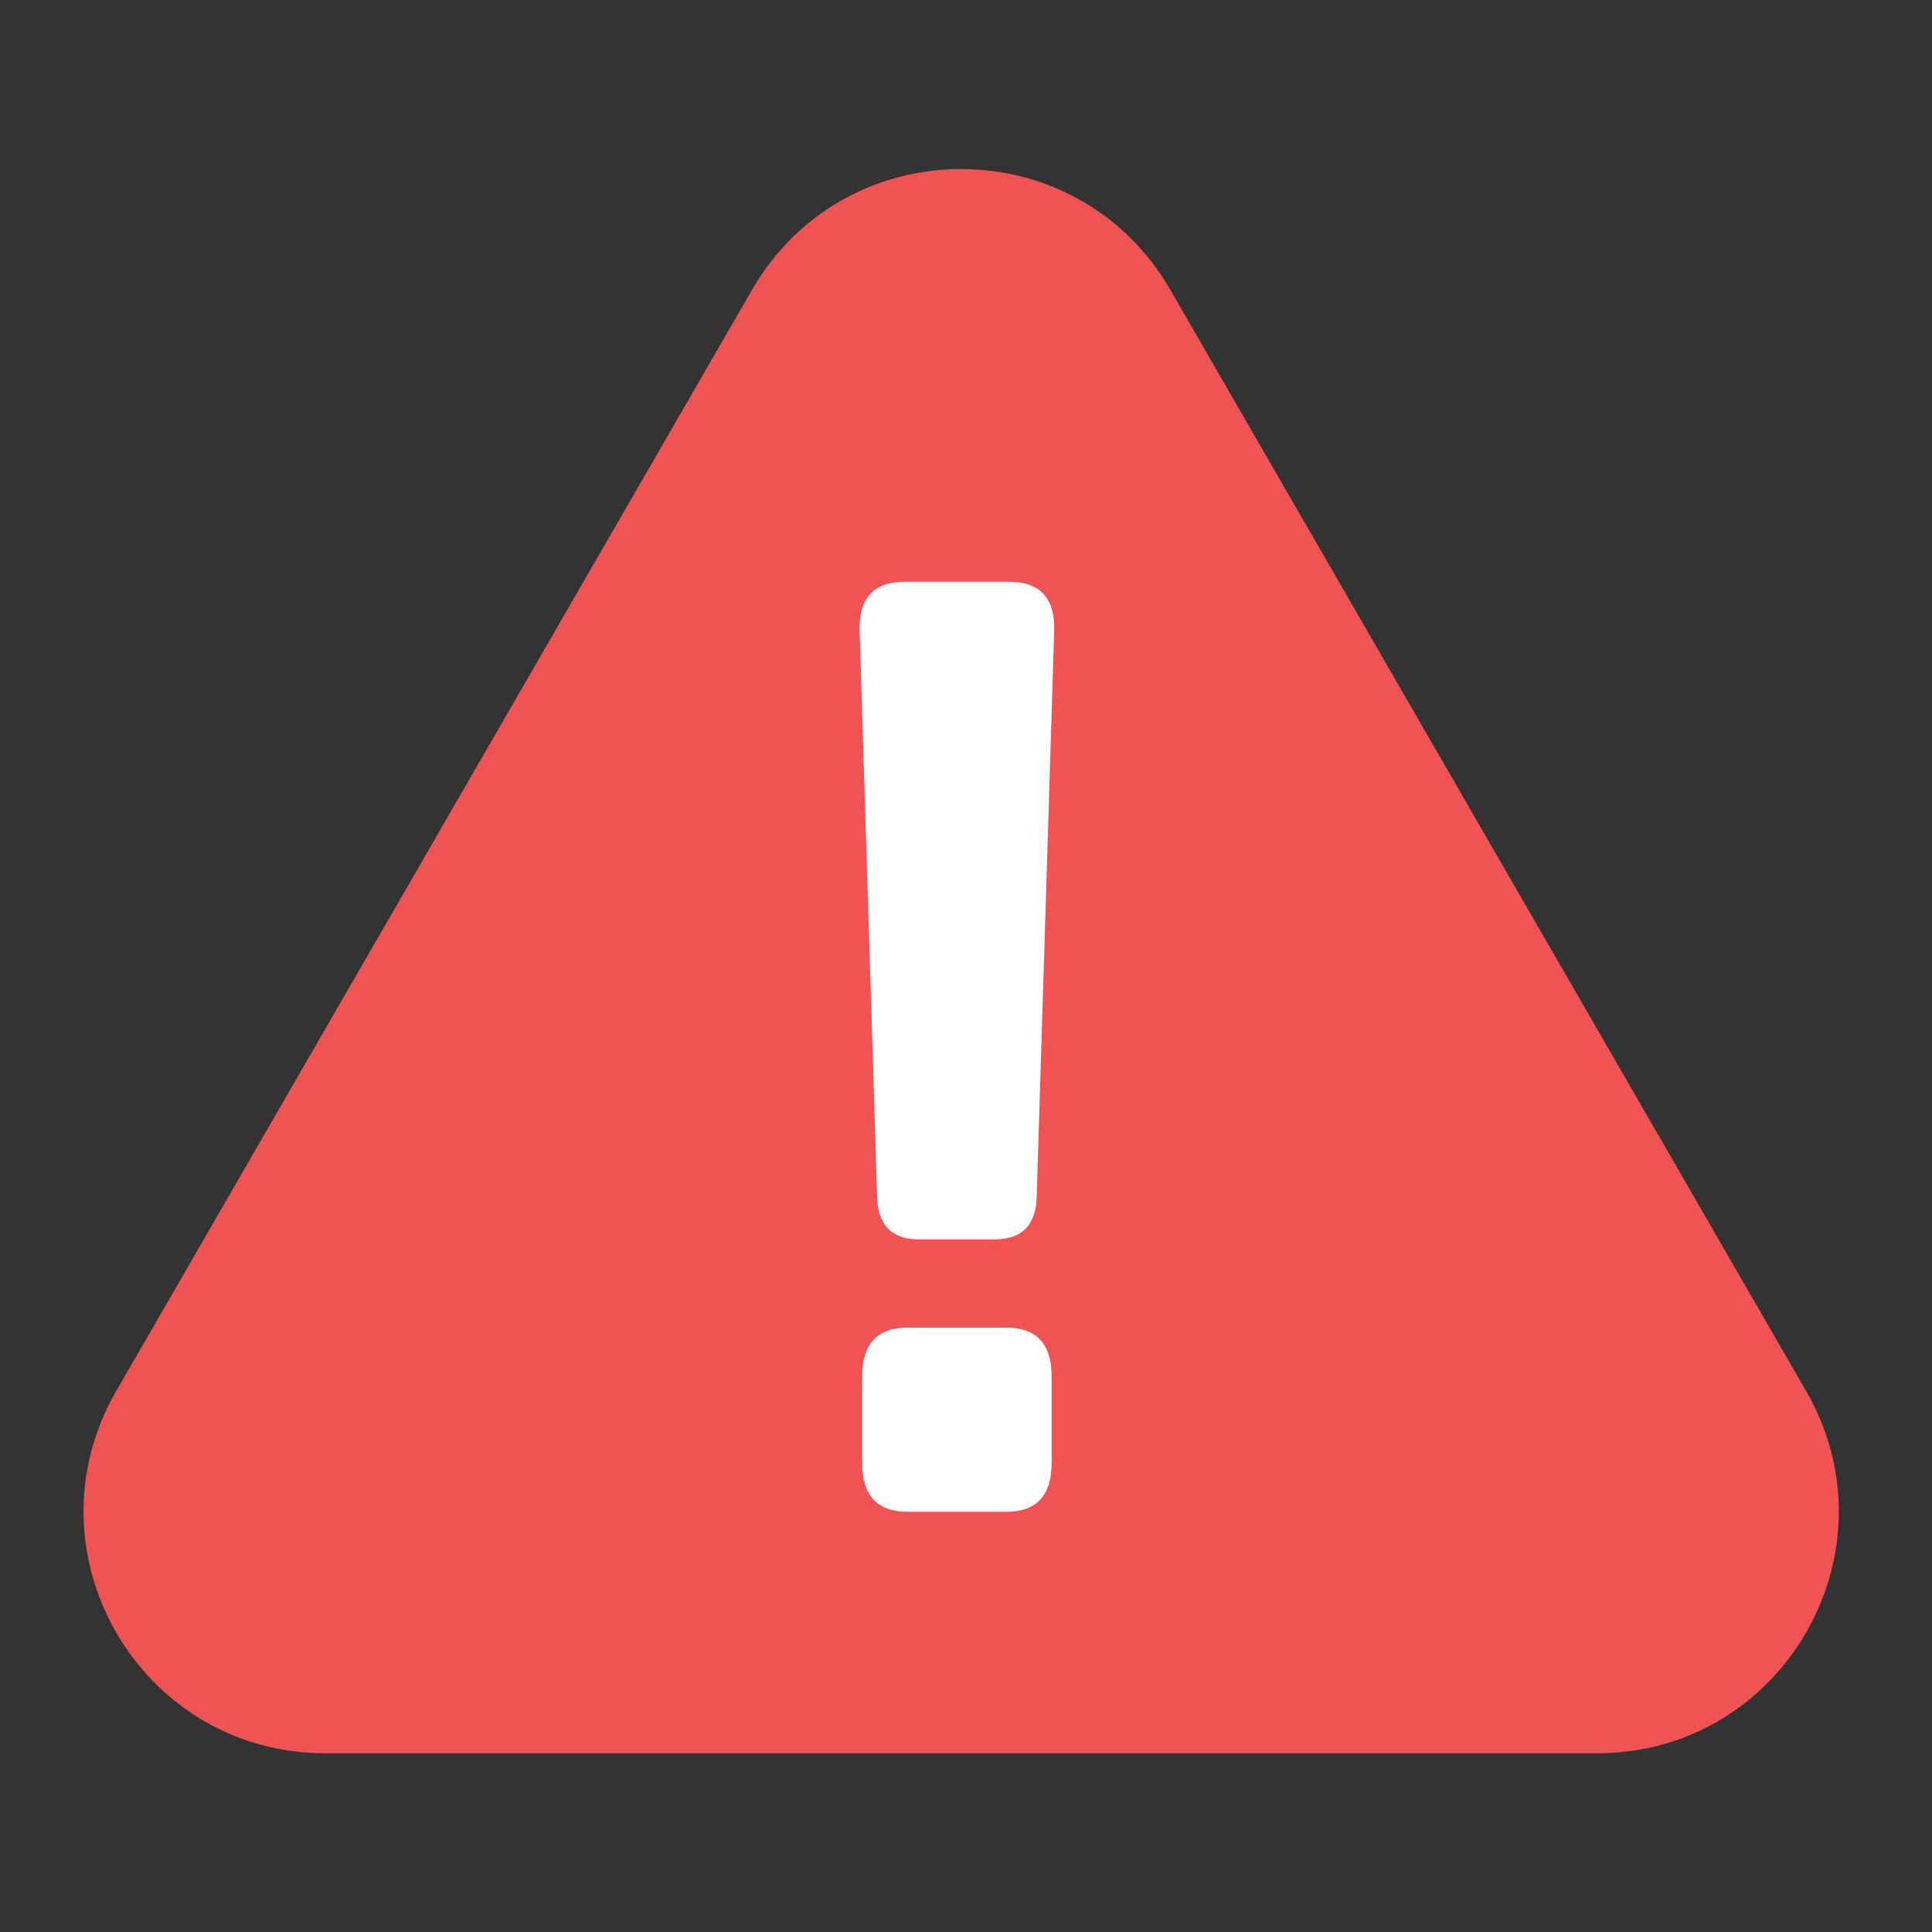 <svg width="504" height="504" viewBox="53 15 400 400" fill="none" xmlns="http://www.w3.org/2000/svg">
<rect x="53" y="15" width="400" height="400" fill="#333333" stroke="none"/>
<path d="M208.699 75C227.944 41.667 276.056 41.667 295.301 75L426.937 303C446.182 336.333 422.126 378 383.636 378H120.364C81.874 378 57.818 336.333 77.063 303L208.699 75Z" fill="#EF5353"/>
<path d="M230.976 145.517C230.797 138.803 233.93 135.446 240.375 135.446H261.859C268.305 135.446 271.438 138.803 271.259 145.517L267.633 262.875C267.454 268.694 264.545 271.604 258.905 271.604H243.329C237.689 271.604 234.78 268.694 234.601 262.875L230.976 145.517ZM240.912 328C234.646 328 231.513 324.643 231.513 317.929V299.936C231.513 293.222 234.646 289.865 240.912 289.865H261.322C267.589 289.865 270.722 293.222 270.722 299.936V317.929C270.722 324.643 267.589 328 261.322 328H240.912Z" fill="white"/>
</svg>

